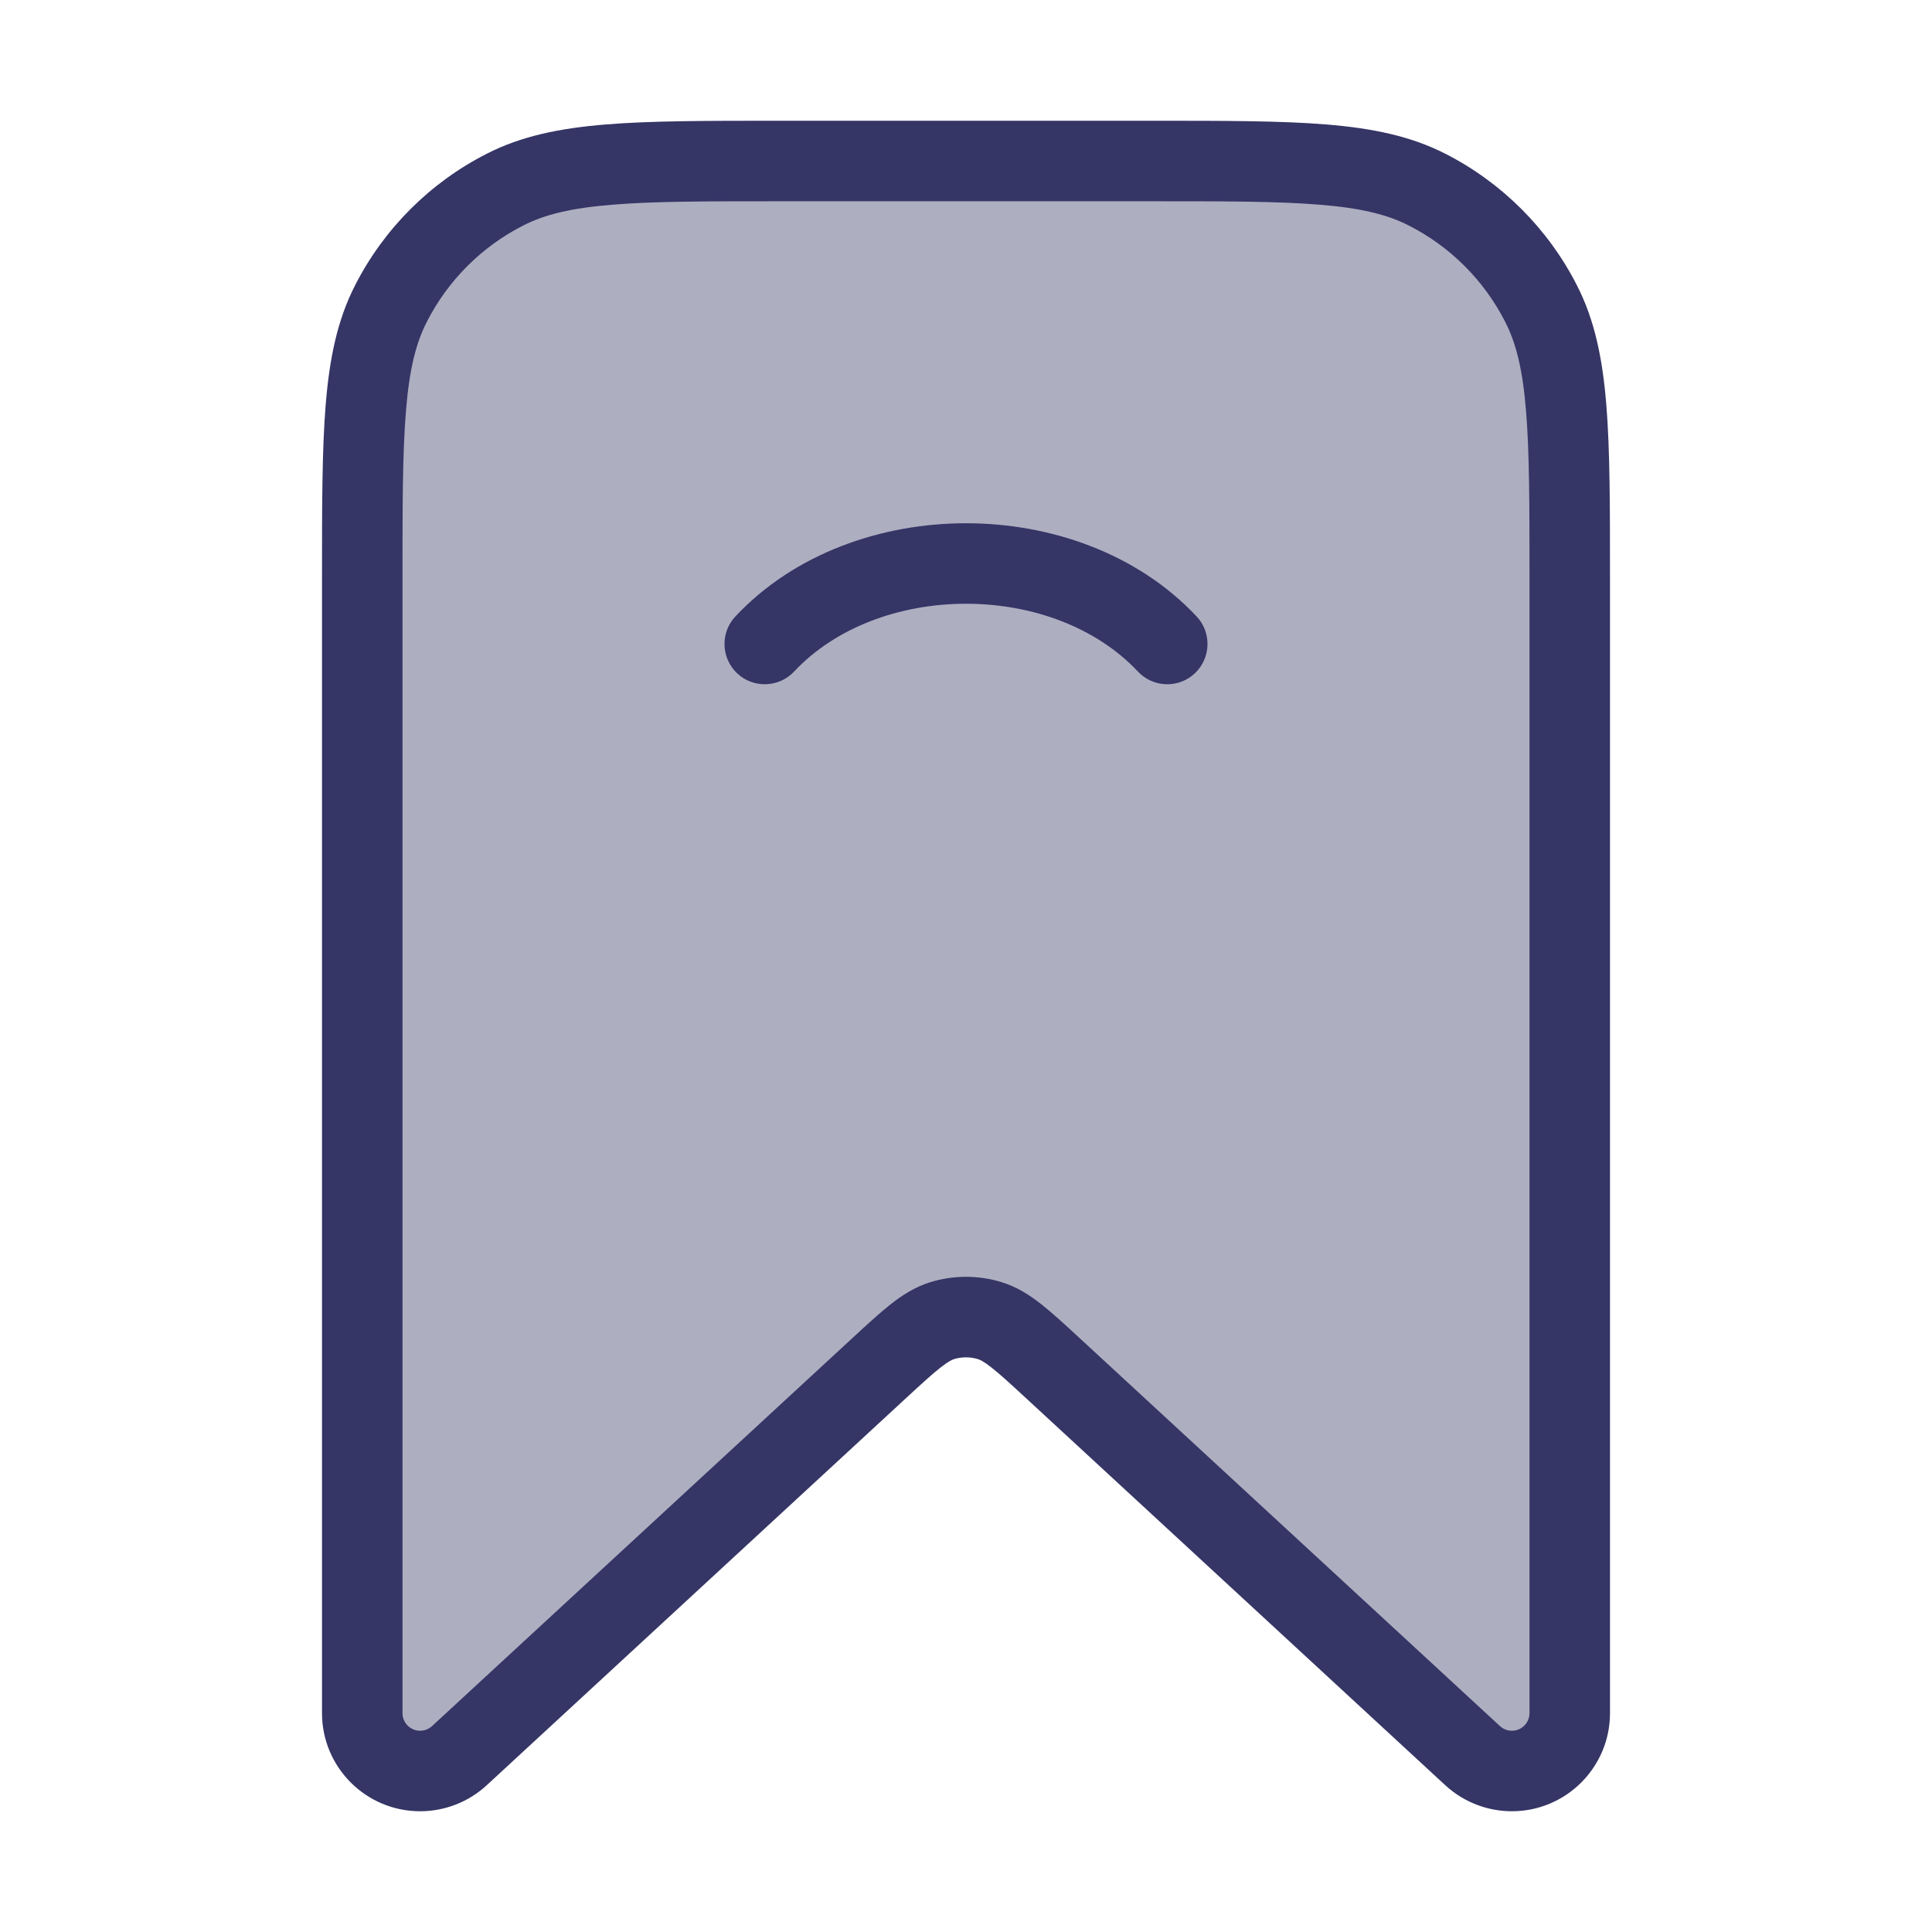 <svg width="24" height="24" viewBox="0 0 24 24" fill="none" xmlns="http://www.w3.org/2000/svg">
<path opacity="0.4" d="M9.7 2H14.3C16.12 2 17.03 2 17.726 2.354C18.337 2.666 18.834 3.163 19.146 3.775C19.5 4.47 19.5 5.38 19.5 7.2V21.281C19.5 21.678 19.178 22 18.781 22C18.6 22 18.426 21.932 18.294 21.809L13.085 17.002C12.703 16.648 12.511 16.472 12.294 16.405C12.102 16.346 11.898 16.346 11.706 16.405C11.489 16.472 11.297 16.648 10.915 17.002L5.707 21.809C5.574 21.932 5.4 22 5.219 22C4.822 22 4.5 21.678 4.5 21.281V7.2C4.5 5.38 4.5 4.47 4.854 3.775C5.166 3.163 5.663 2.666 6.275 2.354C6.97 2 7.88 2 9.7 2Z" fill="#353566"/>
<path d="M14.135 8.342C14.324 8.543 14.64 8.554 14.842 8.365C15.043 8.176 15.054 7.859 14.865 7.658C14.127 6.871 13.046 6.5 12 6.5C10.954 6.5 9.873 6.871 9.135 7.658C8.946 7.859 8.957 8.176 9.158 8.365C9.359 8.554 9.676 8.543 9.865 8.342C10.377 7.796 11.171 7.5 12 7.5C12.829 7.5 13.623 7.796 14.135 8.342Z" fill="#353566"/>
<path fill-rule="evenodd" clip-rule="evenodd" d="M14.322 1.5H9.678C8.786 1.5 8.087 1.5 7.525 1.546C6.952 1.593 6.477 1.69 6.048 1.909C5.342 2.268 4.768 2.842 4.409 3.548C4.19 3.977 4.093 4.452 4.046 5.025C4 5.587 4 6.286 4 7.178V21.281C4 21.954 4.546 22.5 5.219 22.5C5.525 22.5 5.821 22.385 6.046 22.177L11.254 17.369C11.451 17.187 11.578 17.071 11.682 16.989C11.781 16.911 11.827 16.891 11.853 16.883C11.949 16.854 12.051 16.854 12.147 16.883C12.173 16.891 12.219 16.911 12.318 16.989C12.422 17.071 12.549 17.187 12.746 17.369L17.954 22.177C18.18 22.385 18.475 22.5 18.781 22.5C19.454 22.5 20 21.954 20 21.281V7.178C20 6.286 20 5.587 19.954 5.025C19.907 4.452 19.81 3.977 19.591 3.548C19.232 2.842 18.658 2.268 17.953 1.909C17.523 1.69 17.048 1.593 16.475 1.546C15.913 1.5 15.213 1.5 14.322 1.5ZM6.502 2.8C6.767 2.665 7.095 2.584 7.606 2.543C8.123 2.5 8.782 2.5 9.7 2.5H14.3C15.218 2.5 15.877 2.5 16.394 2.543C16.905 2.584 17.233 2.665 17.498 2.8C18.016 3.063 18.437 3.484 18.7 4.002C18.835 4.267 18.916 4.595 18.957 5.106C19 5.623 19 6.282 19 7.2V21.281C19 21.402 18.902 21.5 18.781 21.5C18.726 21.5 18.673 21.479 18.633 21.442L13.411 16.622C13.231 16.456 13.075 16.312 12.937 16.203C12.79 16.087 12.632 15.986 12.441 15.927C12.153 15.839 11.847 15.839 11.559 15.927C11.368 15.986 11.21 16.087 11.063 16.203C10.925 16.312 10.769 16.456 10.589 16.622L5.367 21.442C5.327 21.479 5.274 21.5 5.219 21.5C5.098 21.5 5 21.402 5 21.281V7.2C5 6.282 5 5.623 5.043 5.106C5.084 4.595 5.165 4.267 5.3 4.002C5.563 3.484 5.984 3.063 6.502 2.8Z" fill="#353566"/>
</svg>
